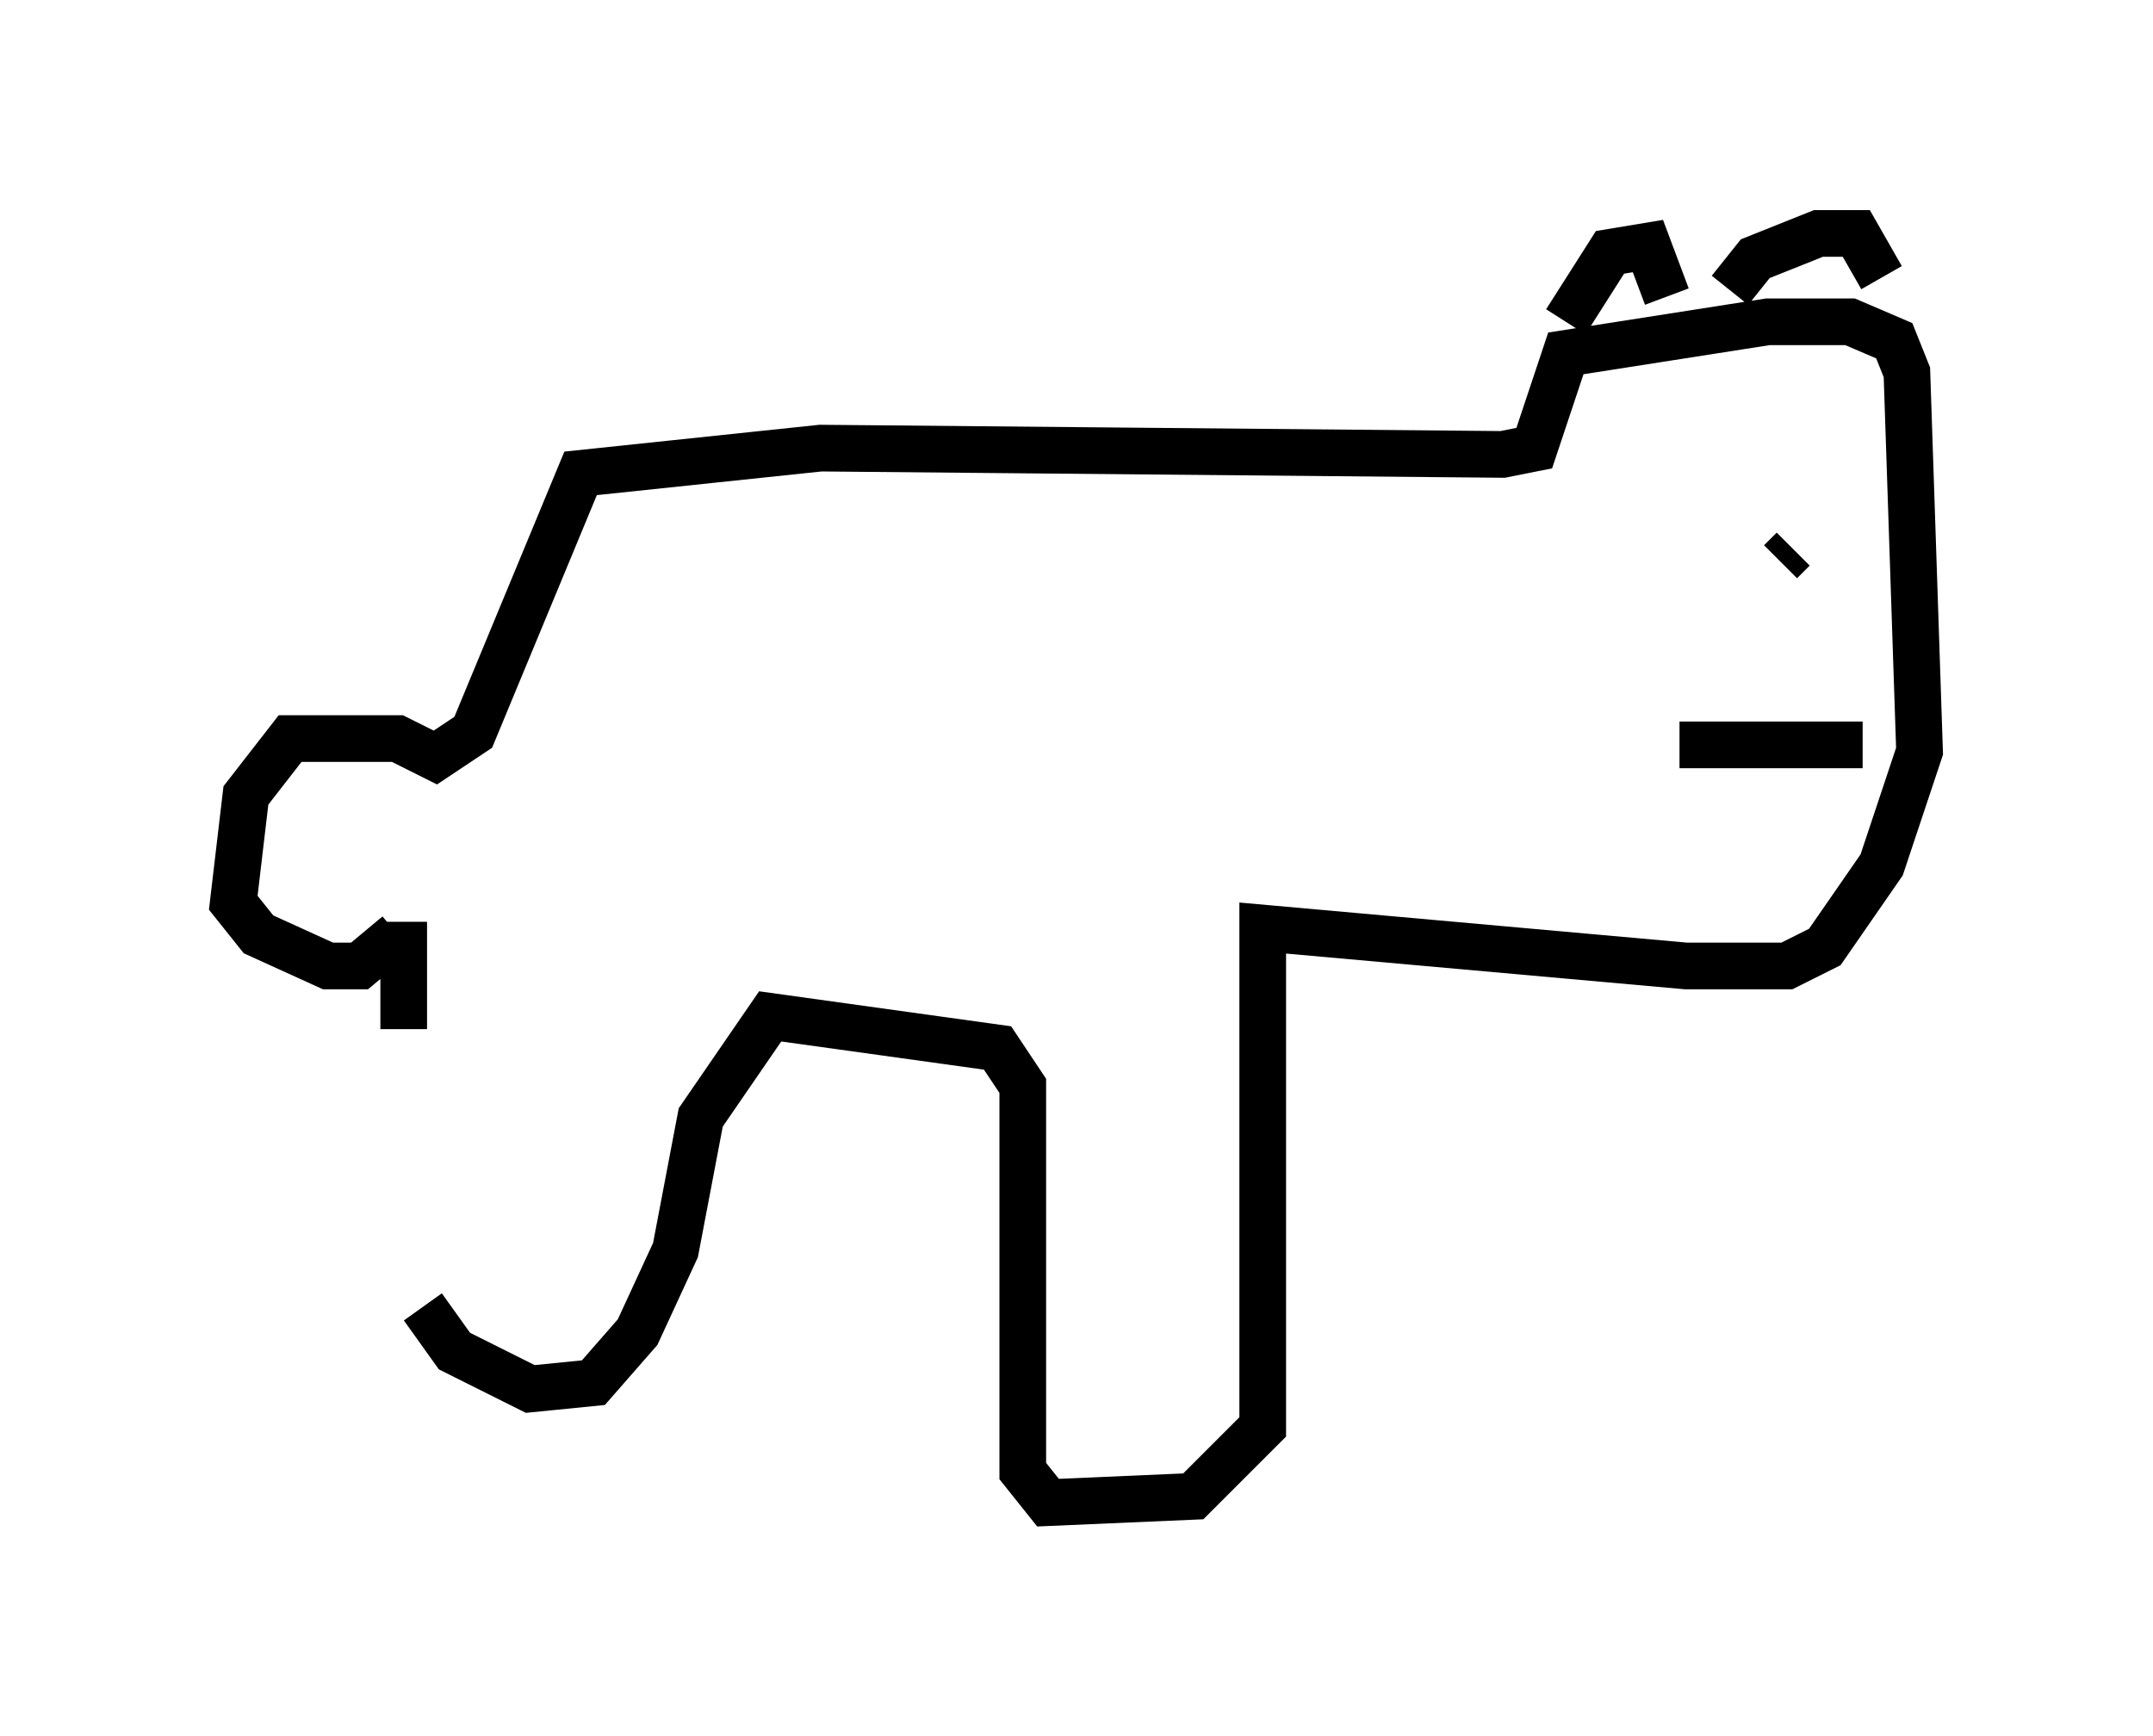 <?xml version="1.0" encoding="utf-8" ?>
<svg baseProfile="full" height="37.199" version="1.1" width="46.13" xmlns="http://www.w3.org/2000/svg" xmlns:ev="http://www.w3.org/2001/xml-events" xmlns:xlink="http://www.w3.org/1999/xlink"><defs /><rect fill="white" height="37.199" width="46.13" x="0" y="0" /><path d="M9.195, 21.915 m-0.135, 6.089 l0.677, 0.947 1.624, 0.812 l1.353, -0.135 0.947, -1.083 l0.812, -1.759 0.541, -2.842 l1.488, -2.165 4.871, 0.677 l0.541, 0.812 0.0, 8.254 l0.541, 0.677 3.112, -0.135 l1.488, -1.488 0.0, -10.69 l9.066, 0.812 2.165, 0.0 l0.812, -0.406 1.218, -1.759 l0.812, -2.436 -0.271, -8.119 l-0.271, -0.677 -0.947, -0.406 l-1.759, 0.0 -4.33, 0.677 l-0.677, 2.03 -0.677, 0.135 l-14.614, -0.135 -5.142, 0.541 l-2.3, 5.548 -0.812, 0.541 l-0.812, -0.406 -2.3, 0.0 l-0.947, 1.218 -0.271, 2.3 l0.541, 0.677 1.488, 0.677 l0.677, 0.0 0.812, -0.677 m27.469, -8.525 l0.0, 0.0 m2.165, 0.541 l0.271, -0.271 m-2.436, 4.195 l3.924, 0.0 m-6.36, -9.066 l0.947, -1.488 0.812, -0.135 l0.406, 1.083 m1.353, -0.135 l0.541, -0.677 1.353, -0.541 l0.812, 0.0 0.541, 0.947 m-31.664, 16.103 l0.0, -2.3 " fill="none" stroke="black" stroke-width="1" /></svg>